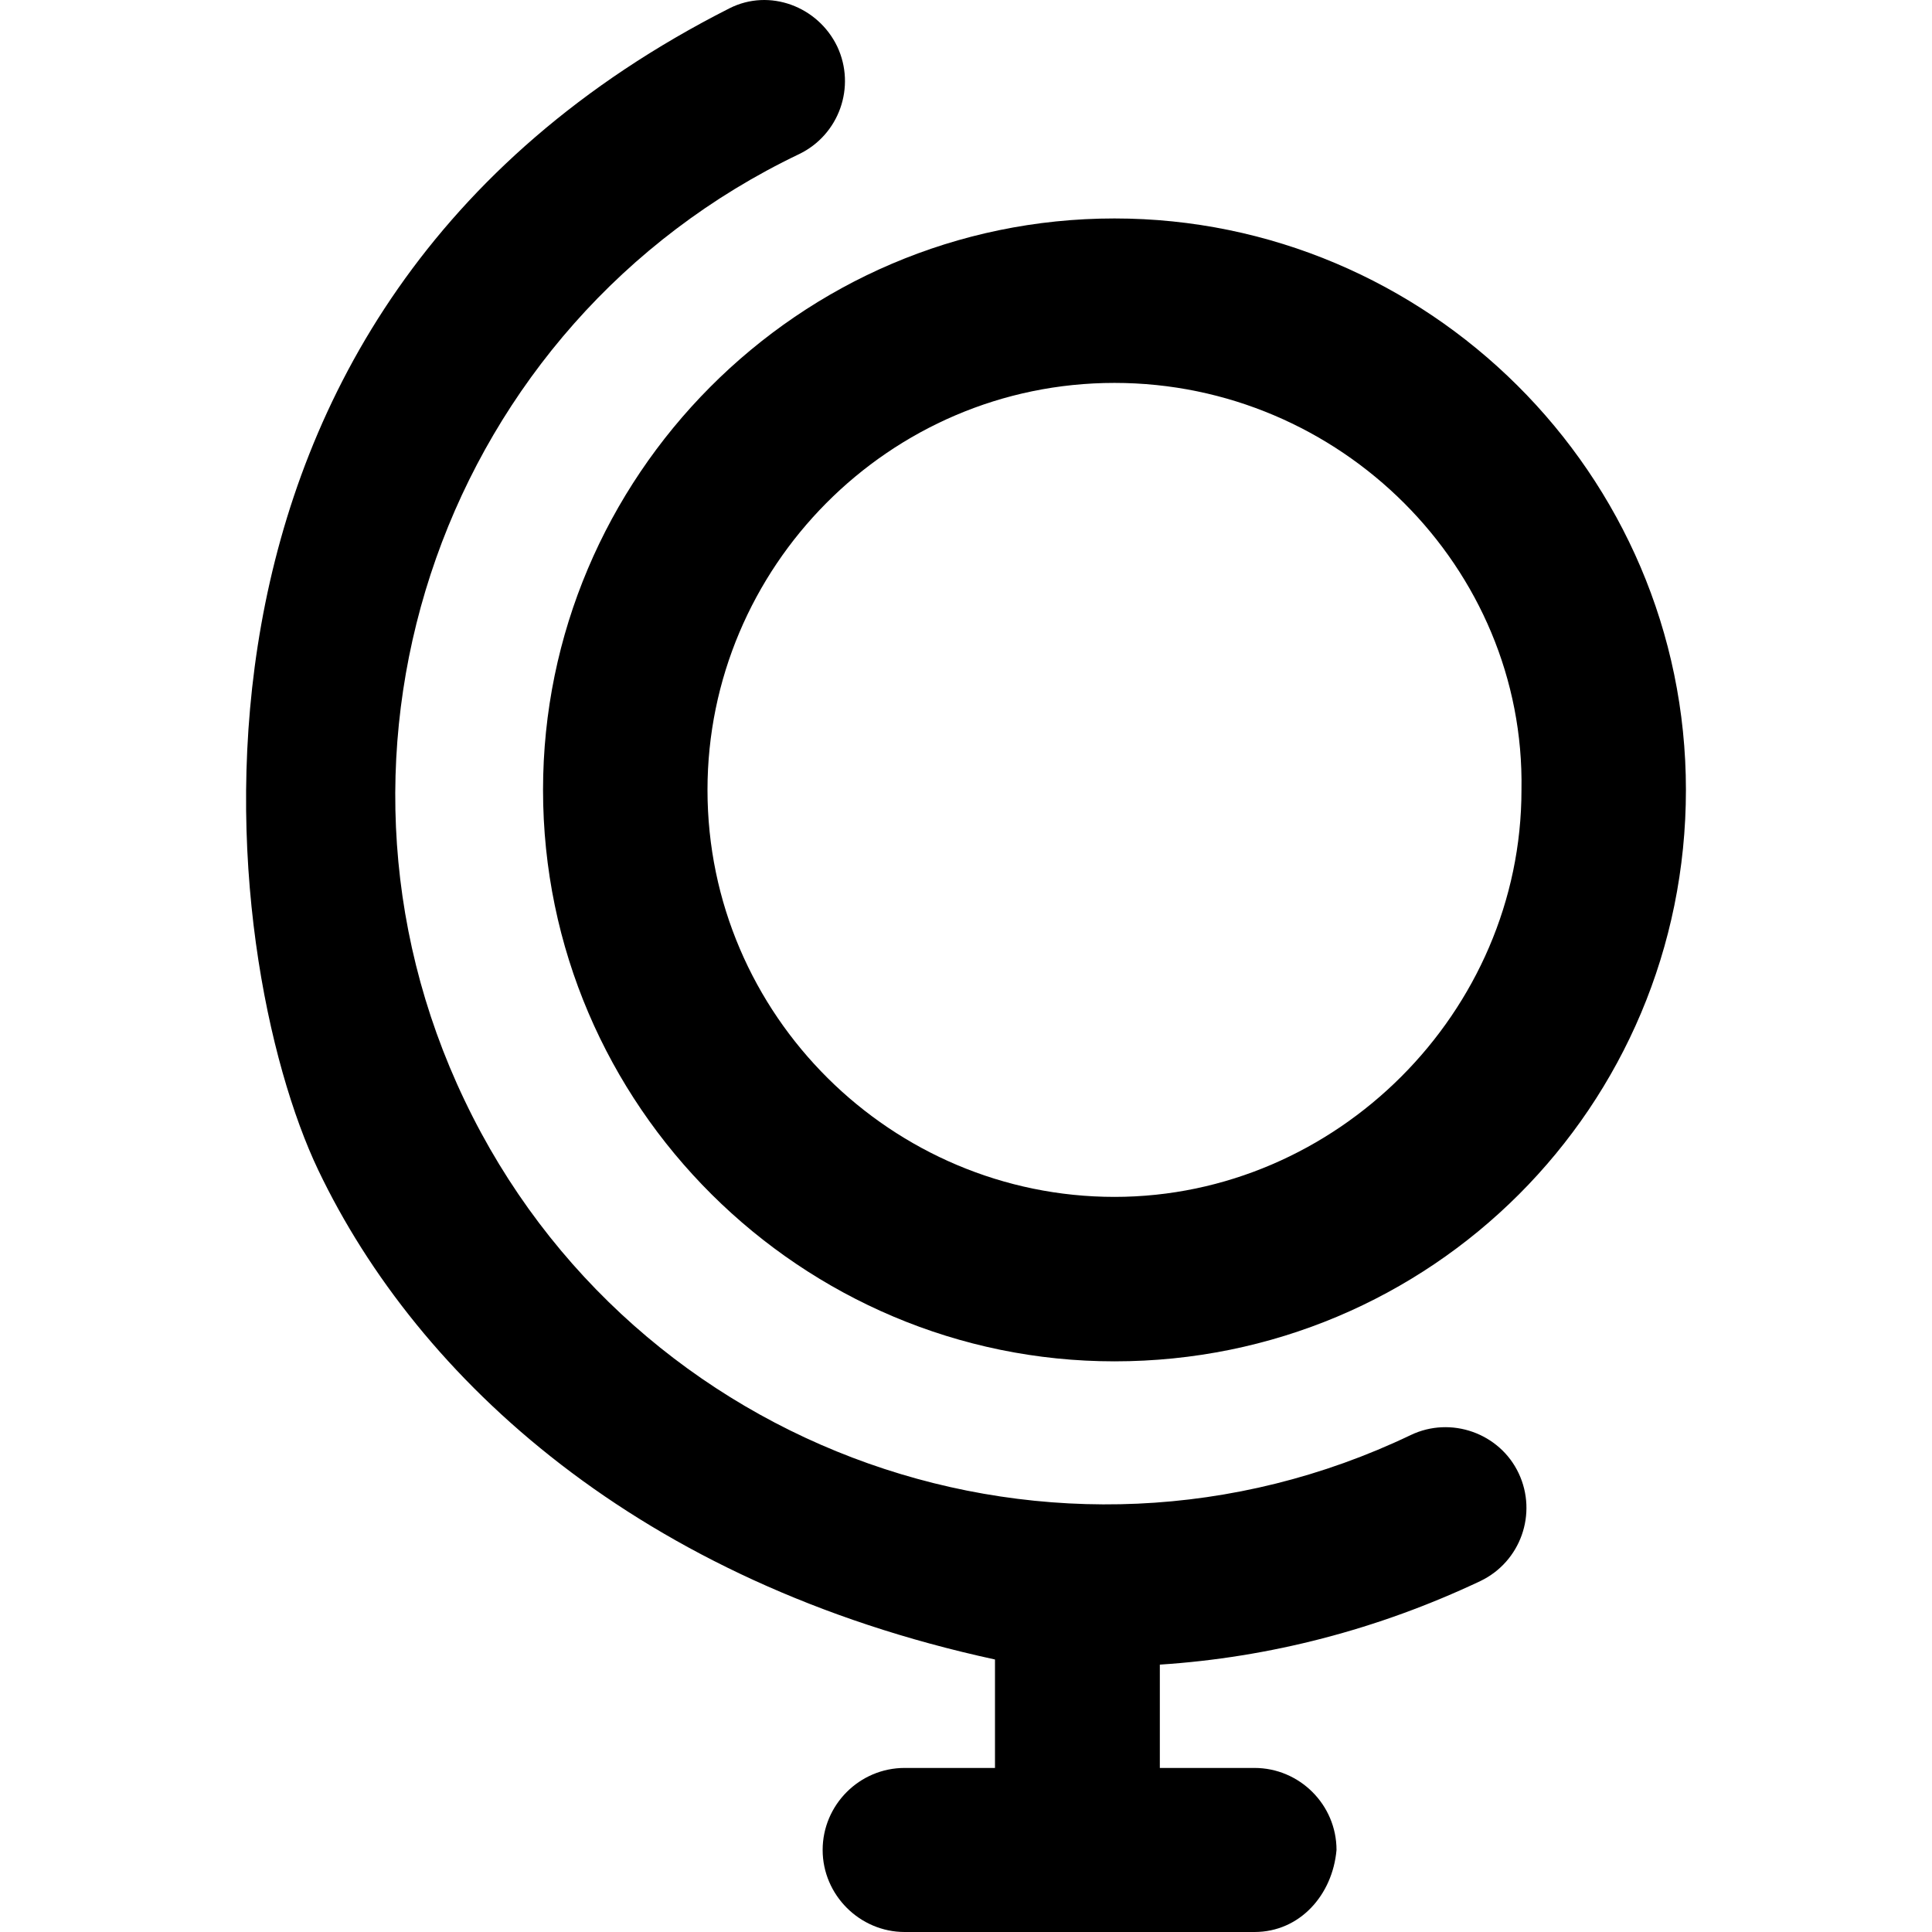 <?xml version="1.0" encoding="iso-8859-1"?>
<!-- Generator: Adobe Illustrator 19.0.0, SVG Export Plug-In . SVG Version: 6.00 Build 0)  -->
<svg version="1.1" id="Layer_1" xmlns="http://www.w3.org/2000/svg" xmlns:xlink="http://www.w3.org/1999/xlink" x="0px" y="0px"
	 viewBox="0 0 489.893 489.893" style="enable-background:new 0 0 489.893 489.893;" xml:space="preserve">
<g>
	<g>
		<path d="M137.697,200.293c0,80.3,65.7,144.9,144.9,144.9c80.3,0,144.9-64.6,144.9-144.9s-65.7-144.9-144.9-144.9
			C202.397,55.393,137.697,121.093,137.697,200.293z M282.597,97.093c57.3,0,104.2,46.9,103.2,103.2c0,56.3-46.9,103.2-103.2,103.2
			s-103.2-45.9-103.2-103.2C179.397,143.993,225.297,97.093,282.597,97.093z"/>
		<path d="M357.697,363.893c-89.5,42.8-197.2,4.7-239.9-84.9c-42.8-89.5-4.7-197.1,84.8-239.9c10.2-4.9,14.5-17.1,9.7-27.3
			c-4.9-10.2-17.2-14.8-27.3-9.7c-152.2,77.1-129.7,241.4-104.3,294.6s81.6,104.6,171.6,124.1v27.5h-22.9
			c-11.5,0-20.8,9.4-20.8,20.8s9.4,20.8,20.8,20.8h88.7c11.5,0,19.8-9.4,20.8-20.8c0-11.5-9.4-20.8-20.8-20.8h-24v-26.2
			c27.8-1.8,55.3-8.9,81.3-21.2c10.2-4.9,14.5-17.1,9.7-27.3S367.897,358.993,357.697,363.893z"/>
	</g>
</g>
<g>
</g>
<g>
</g>
<g>
</g>
<g>
</g>
<g>
</g>
<g>
</g>
<g>
</g>
<g>
</g>
<g>
</g>
<g>
</g>
<g>
</g>
<g>
</g>
<g>
</g>
<g>
</g>
<g>
</g>
</svg>
